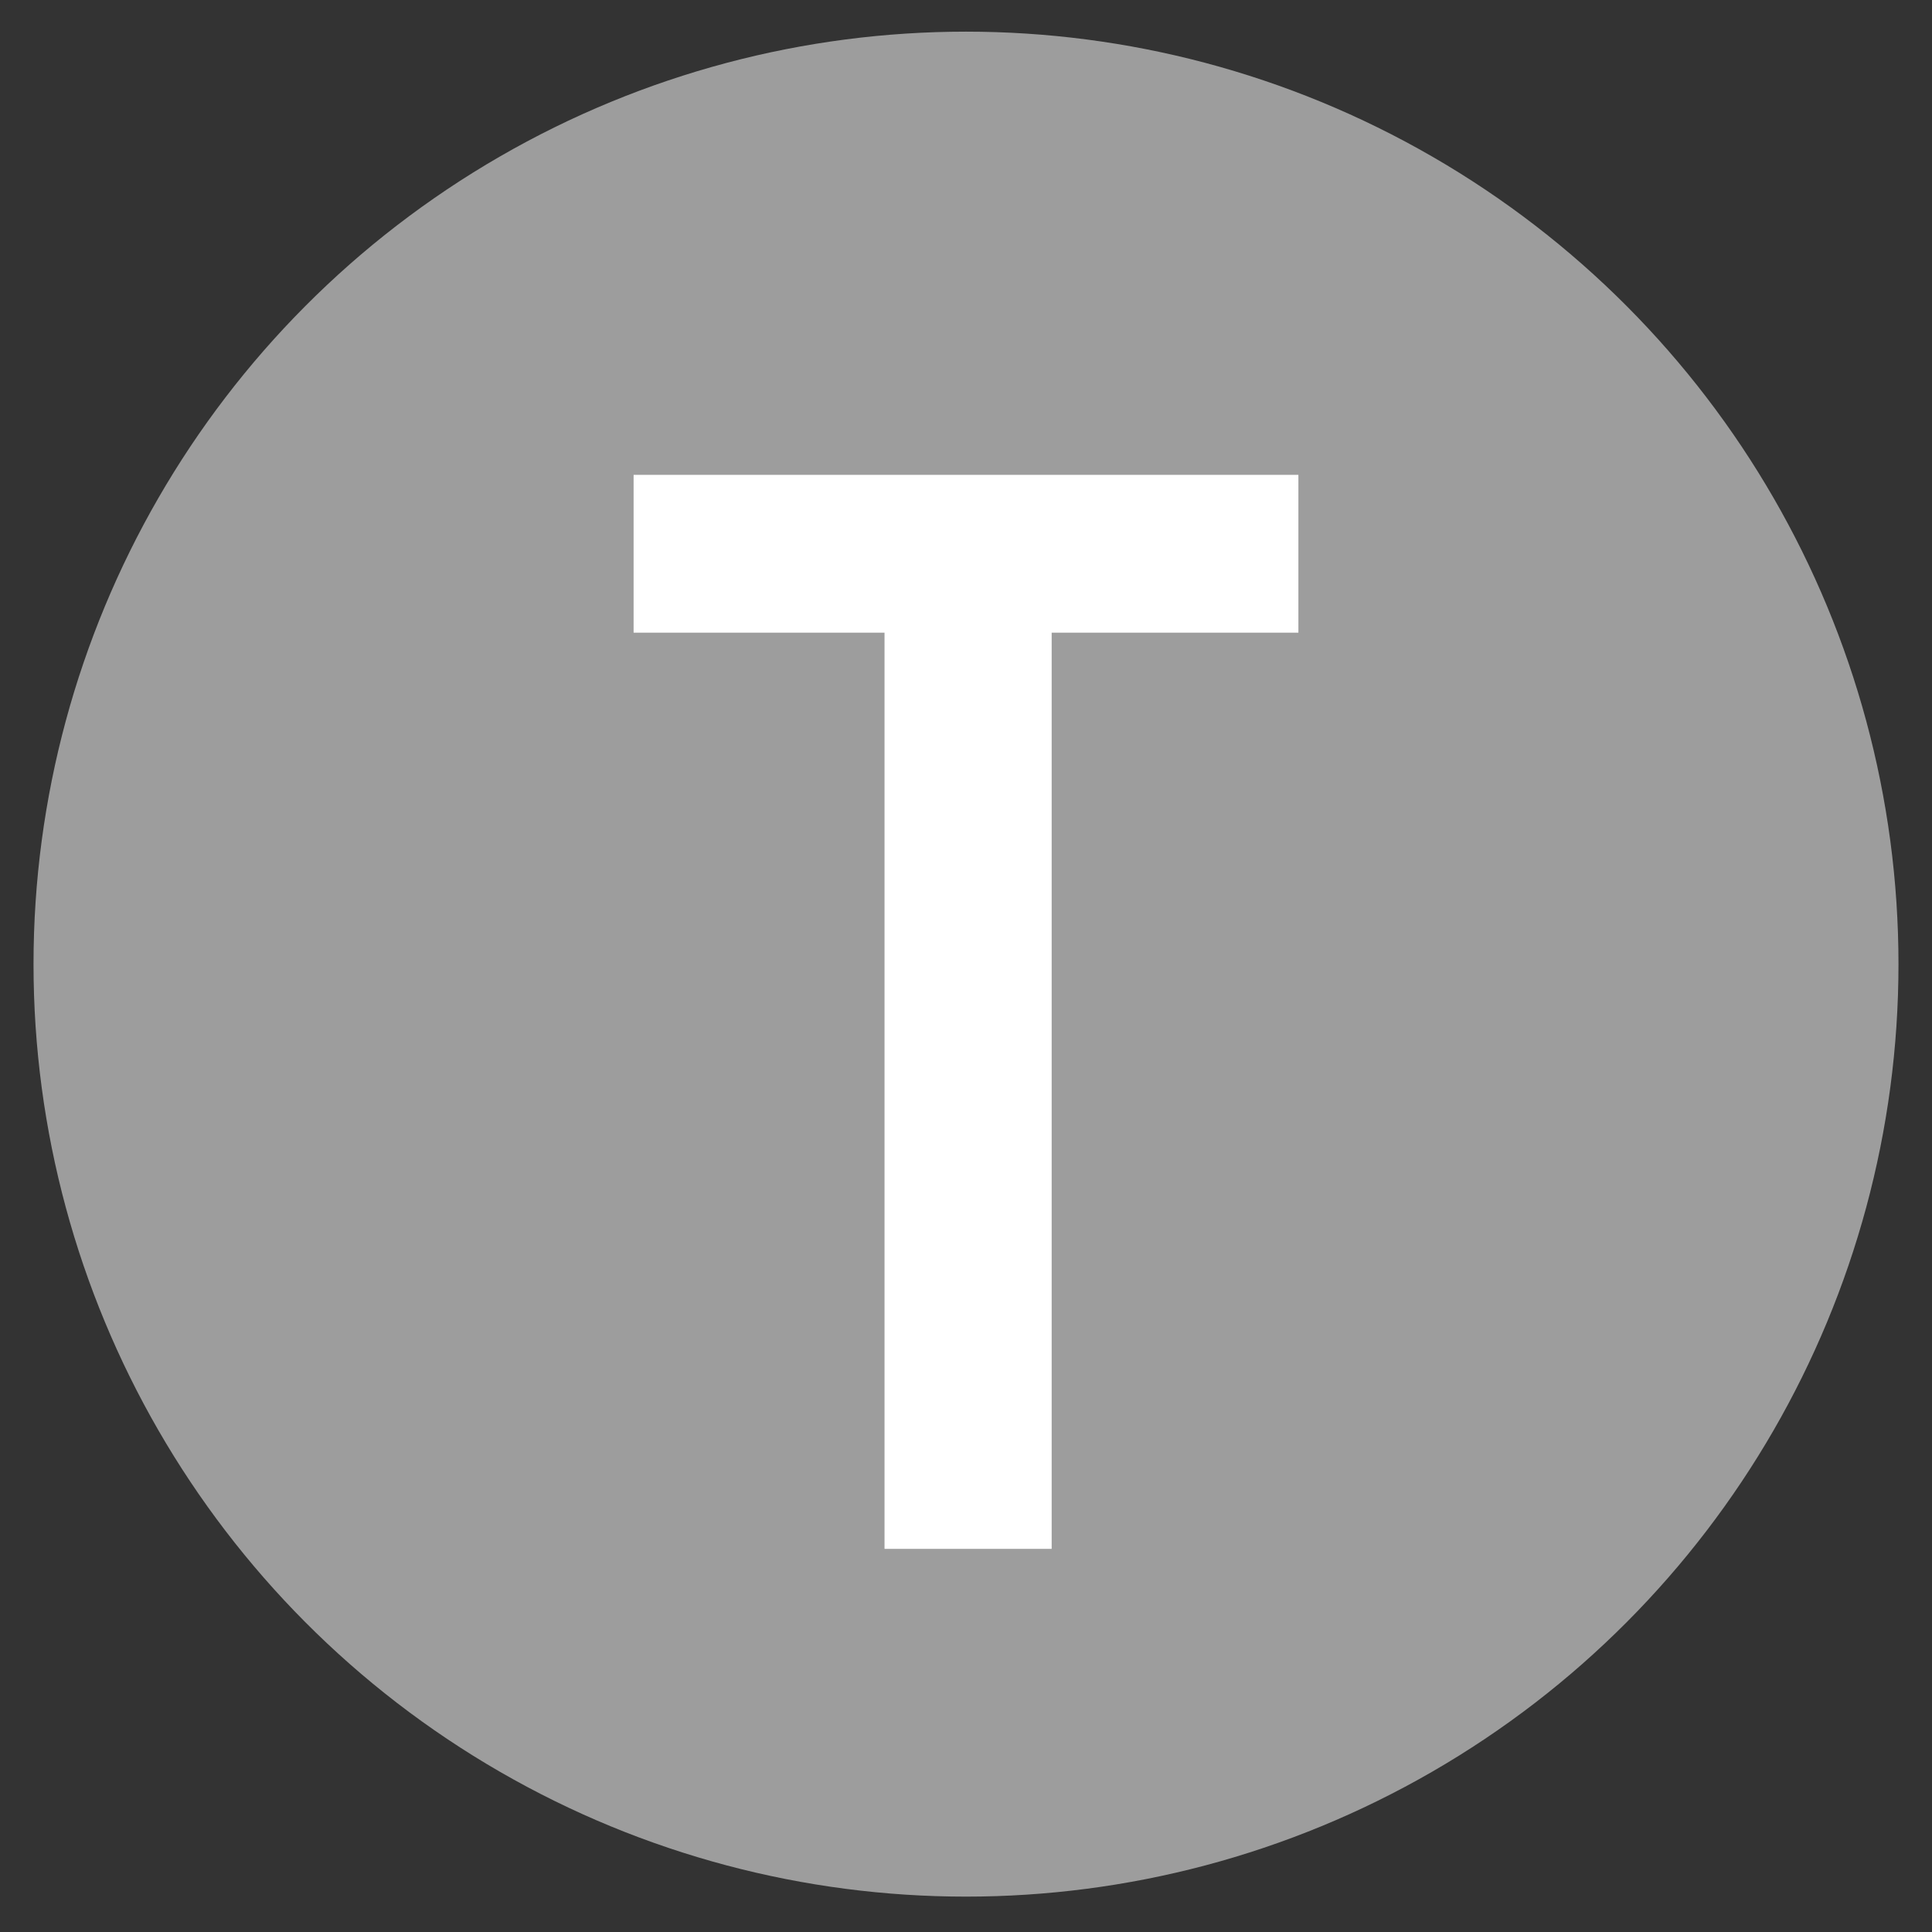 <svg xmlns="http://www.w3.org/2000/svg" viewBox="0 0 41.5 41.5"><rect x="0" y="0" width="41.5" height="41.5" fill="#333333" stroke="none"/><defs><style>.cls-1{fill:#9d9d9d;}.cls-2{fill:#fff;}</style></defs><g id="Layer_3" data-name="Layer 3"><circle class="cls-1" cx="20.75" cy="20.71" r="20.03"/><path class="cls-2" d="M27.89,13.59h-5.3V33.27H19V13.59H13.61V10.2H27.89Z"/></g></svg>